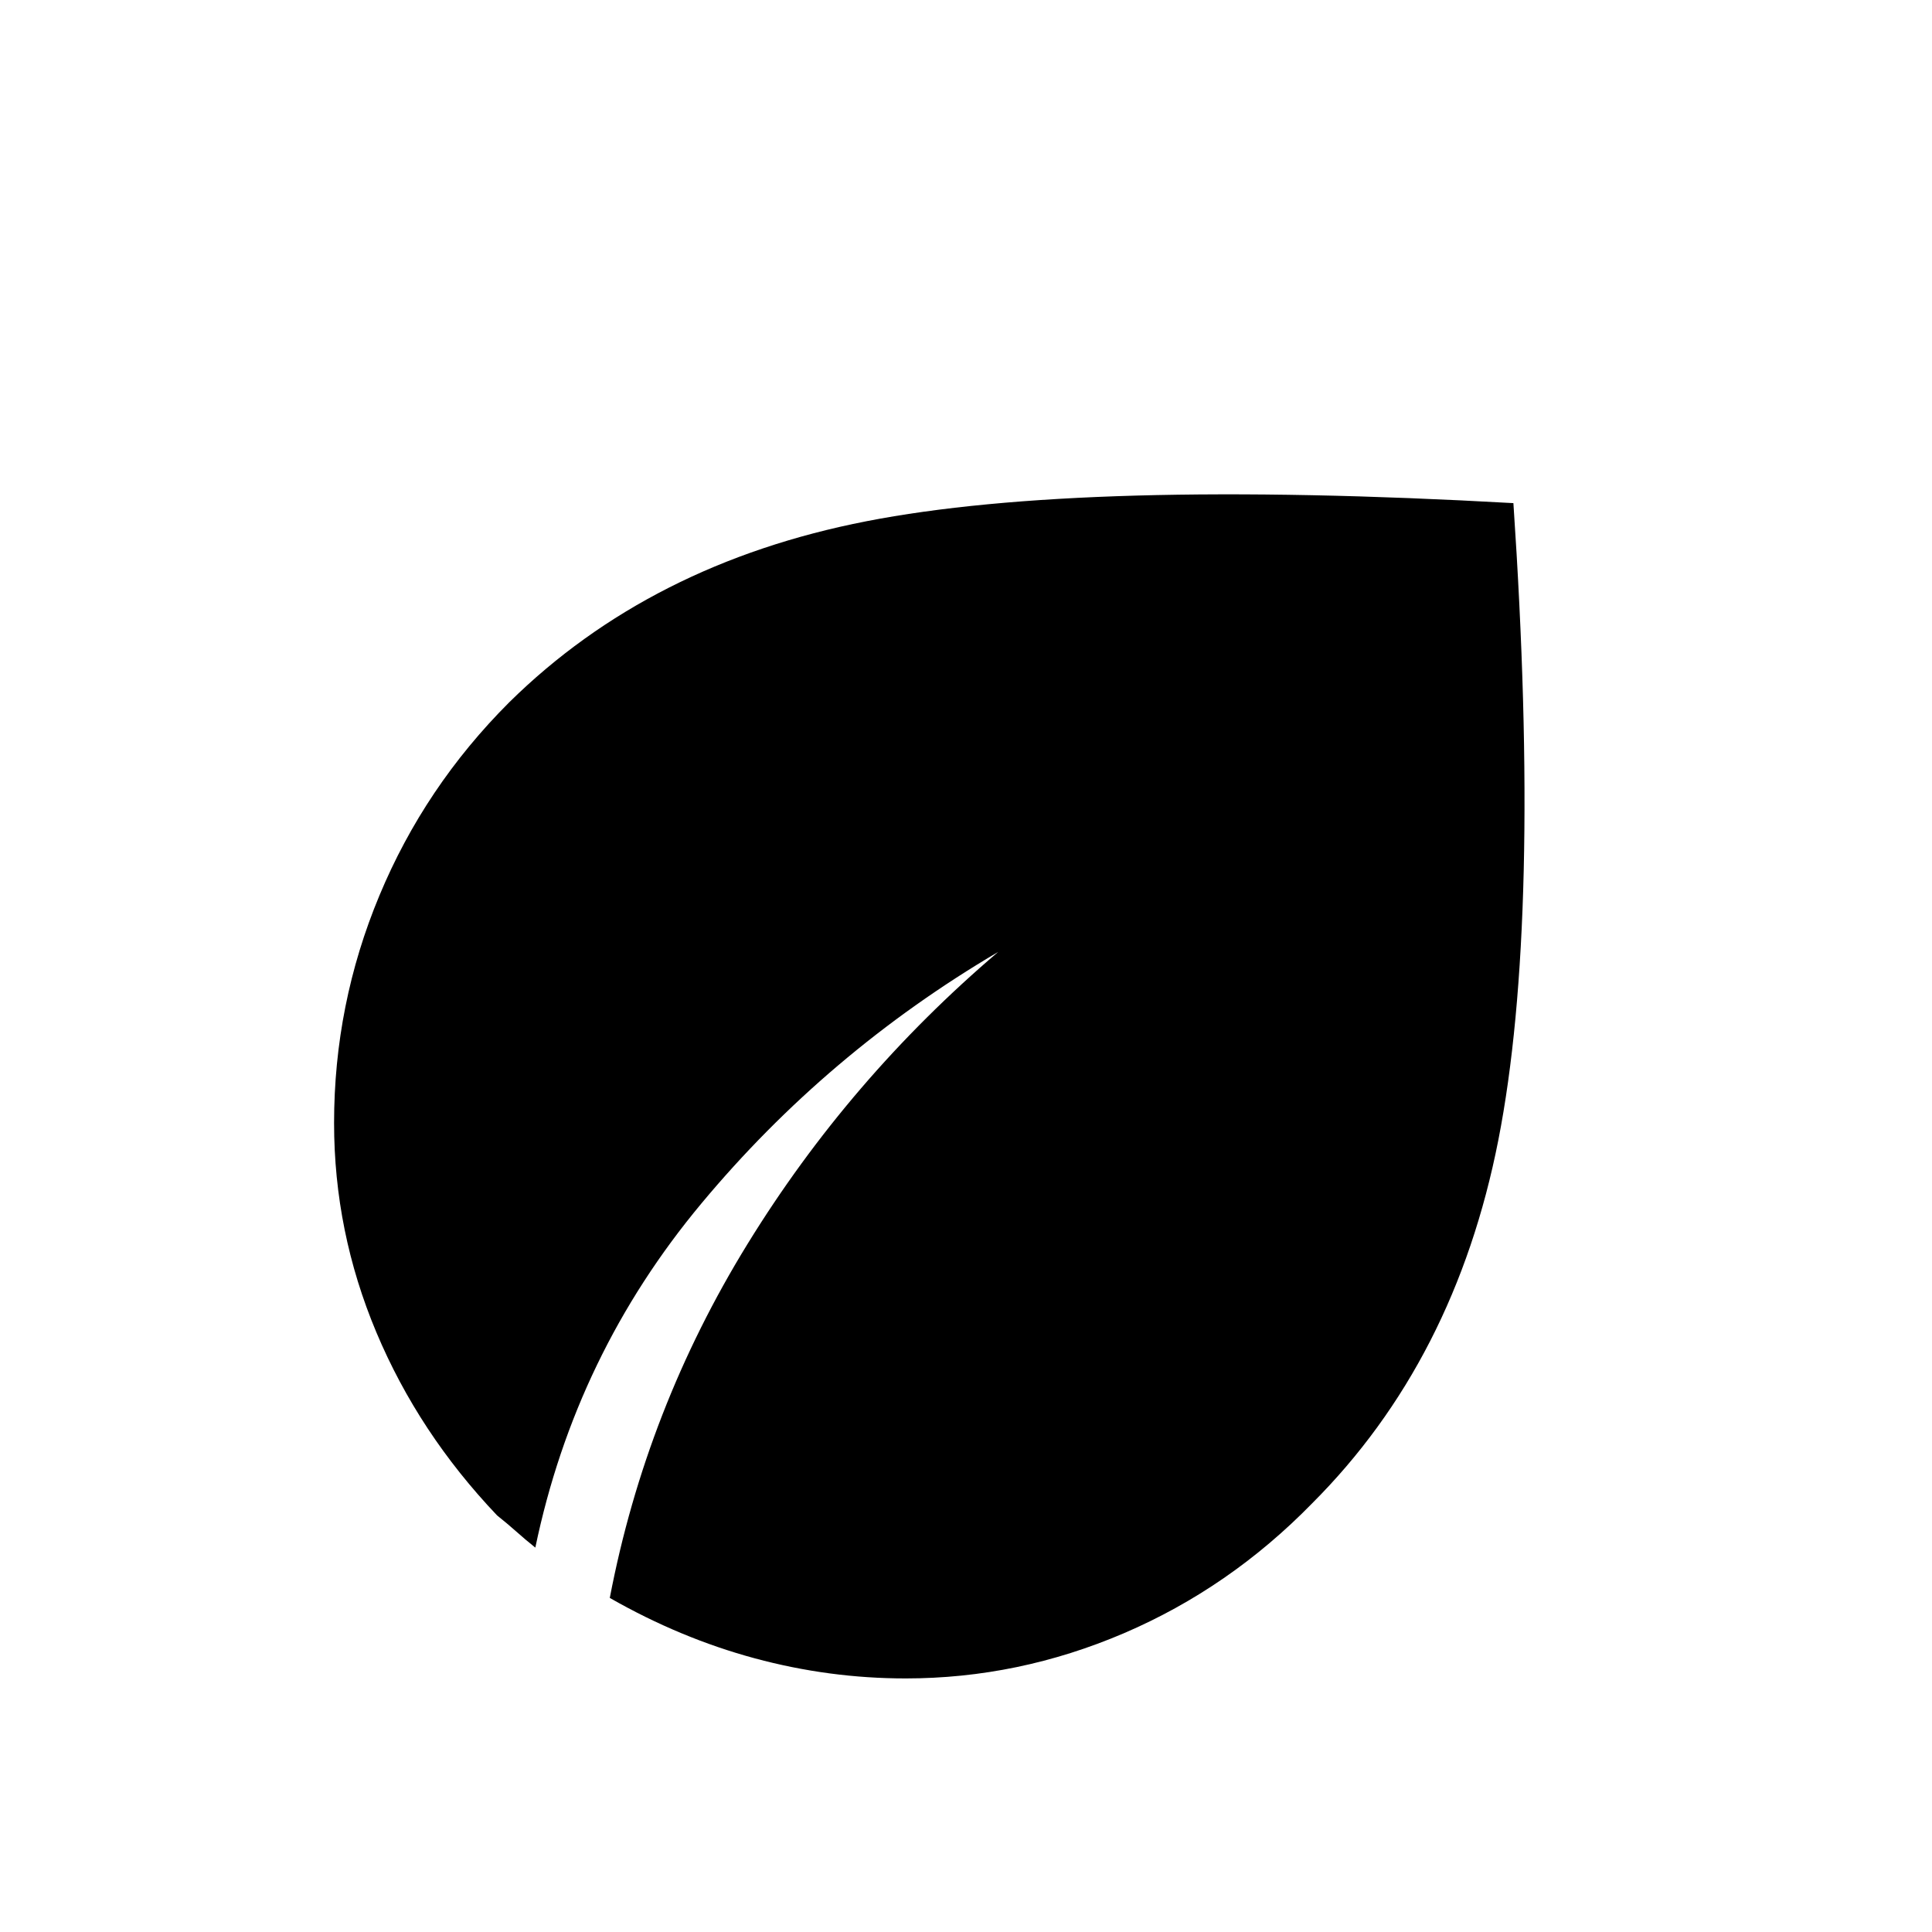 <svg xmlns="http://www.w3.org/2000/svg" height="24" width="24"><path d="M11.25 20.85q-.95 0-1.875-.25t-1.8-.75q.45-2.35 1.713-4.4 1.262-2.05 3.112-3.625-2.125 1.25-3.687 3.125-1.563 1.875-2.063 4.275-.125-.1-.237-.2-.113-.1-.238-.2-.975-1.025-1.5-2.275t-.525-2.6q0-1.475.563-2.825.562-1.35 1.612-2.4Q8.075 7 10.763 6.475 13.45 5.95 18.8 6.25q.35 5.175-.187 7.912-.538 2.738-2.313 4.513-1.025 1.05-2.337 1.613-1.313.562-2.713.562Z"/></svg>